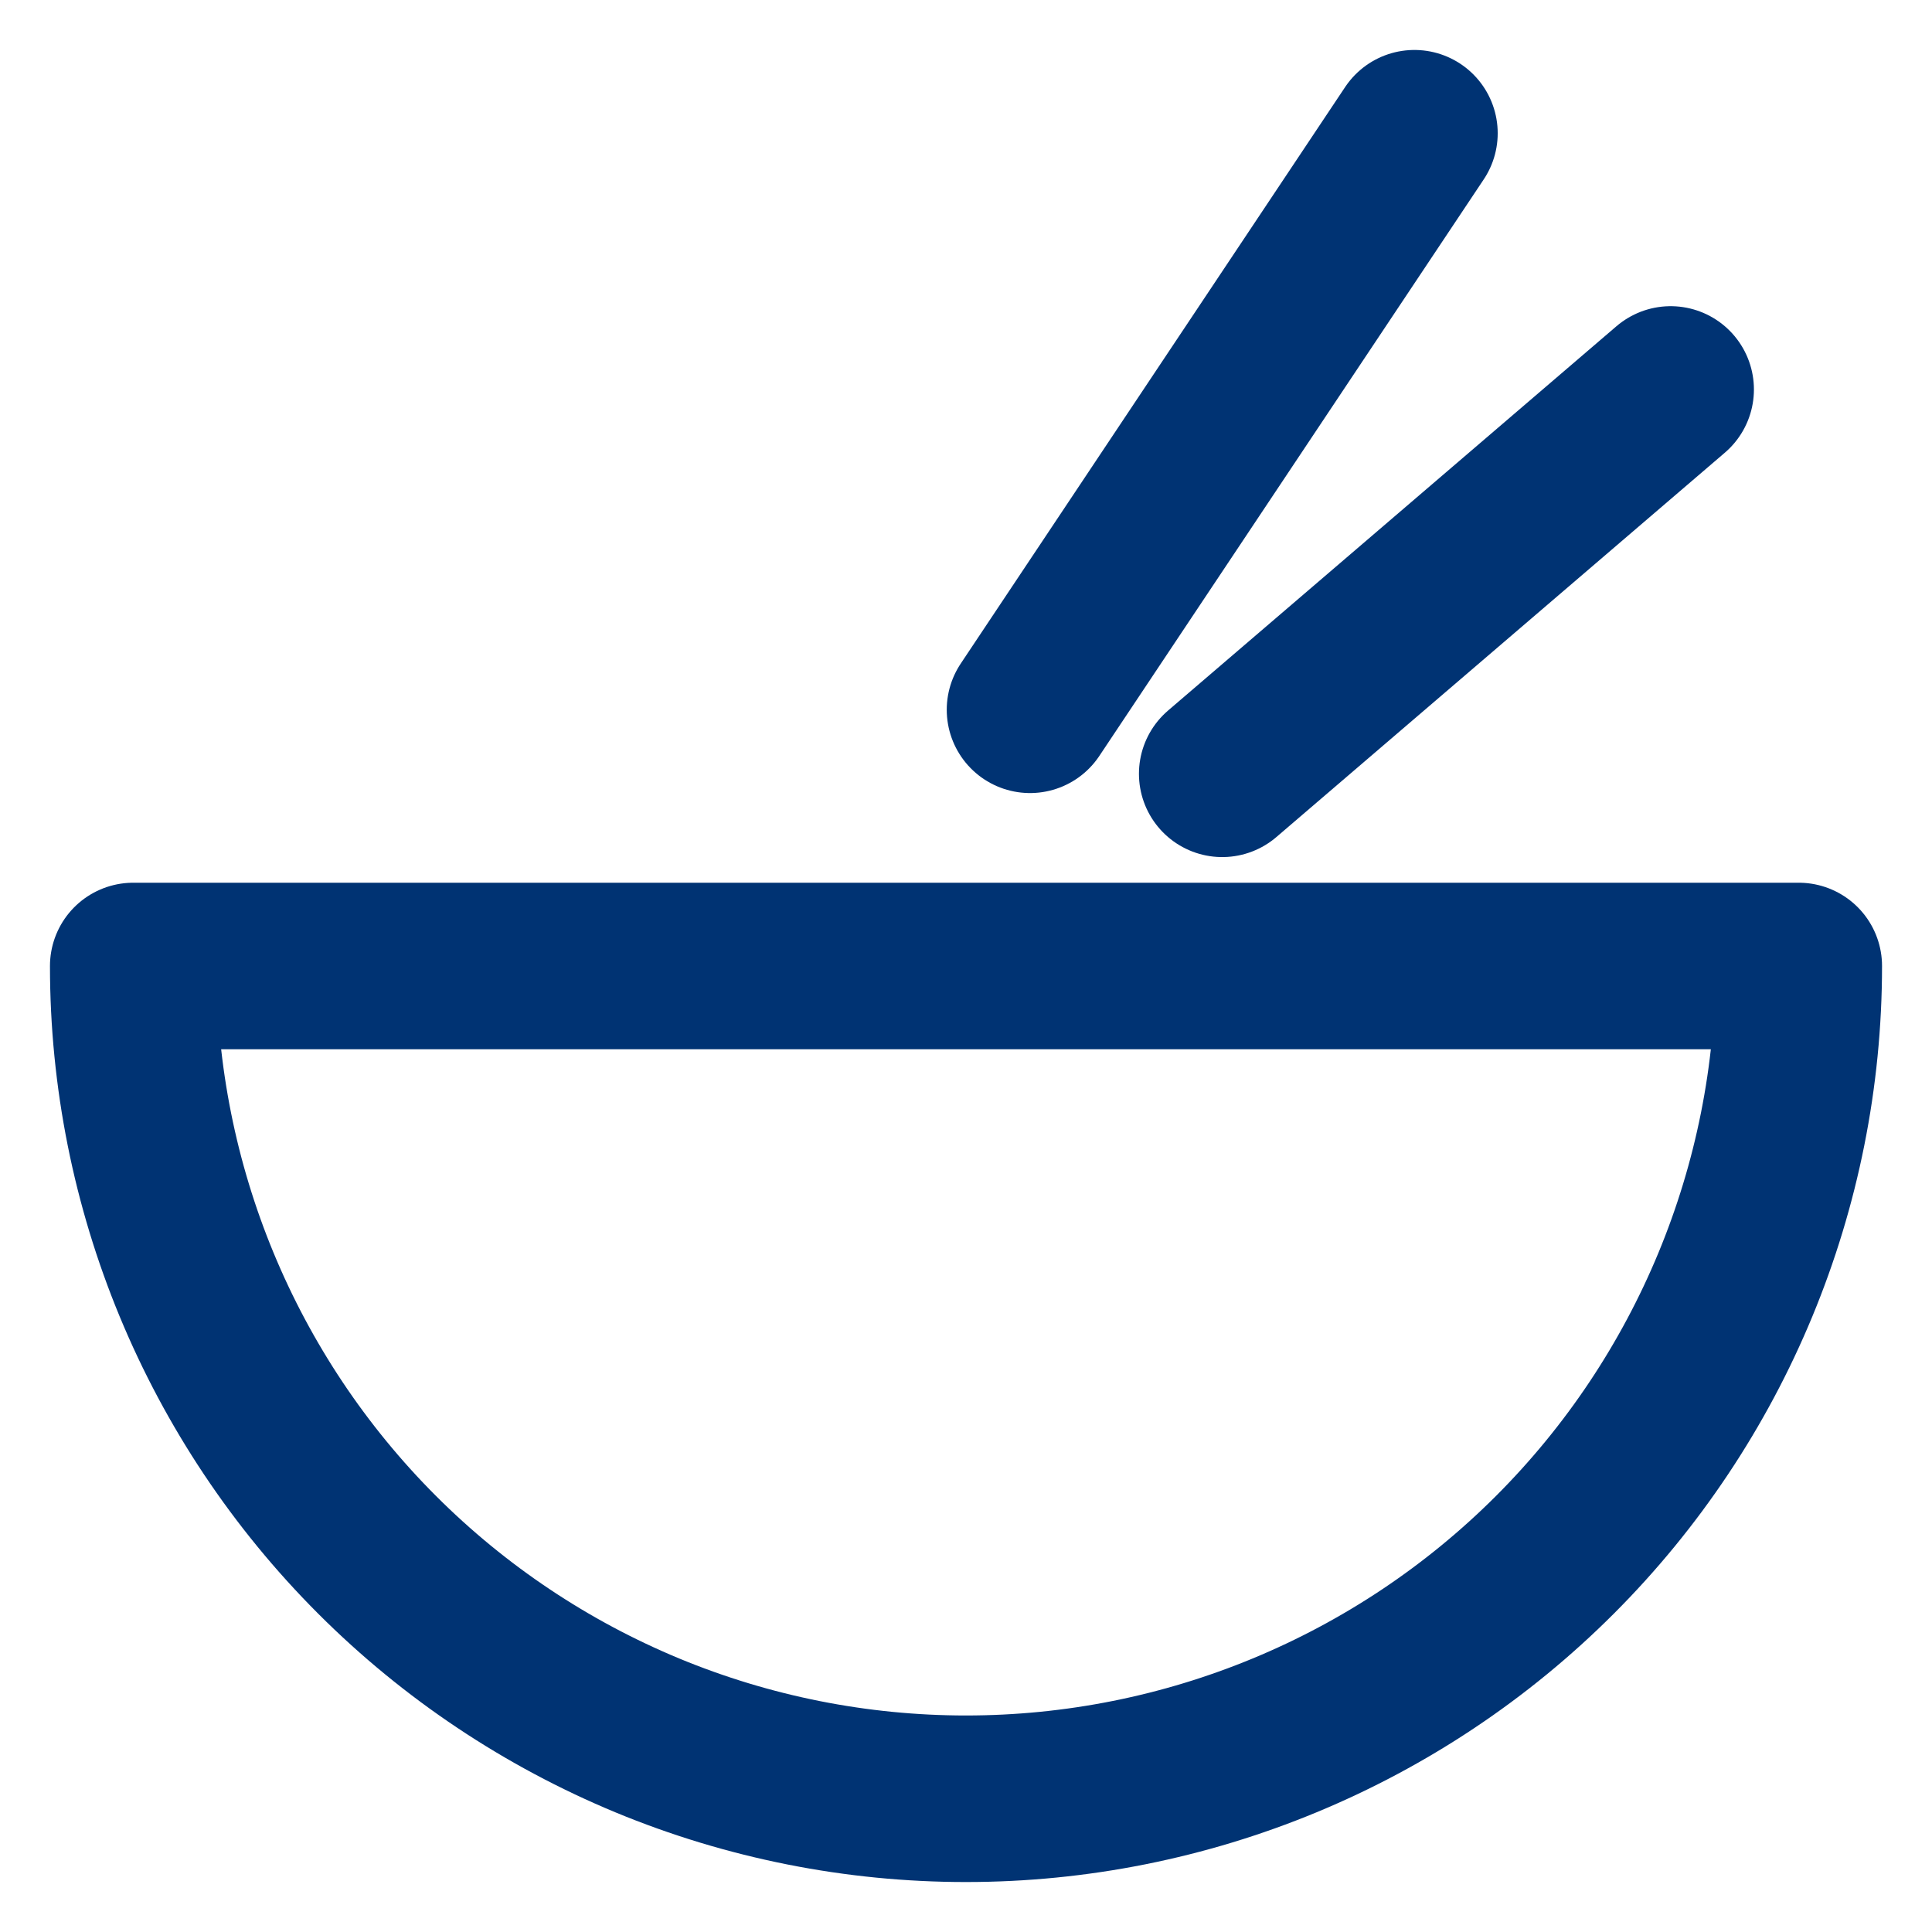 <svg width="29" height="29" viewBox="0 0 29 29" fill="none" xmlns="http://www.w3.org/2000/svg">
<g clip-path="url(#clip0_57_38)">
<path d="M14.5 27C17.815 27 20.995 25.683 23.339 23.339C25.683 20.995 27 17.815 27 14.5H2C2 17.815 3.317 20.995 5.661 23.339C6.822 24.5 8.2 25.42 9.716 26.049C11.233 26.677 12.858 27 14.5 27V27Z" stroke="#003373" stroke-width="2.5" stroke-linecap="round" stroke-linejoin="round"/>
<path d="M15.461 10.654L21.231 2" stroke="#003373" stroke-width="2.5" stroke-linecap="round" stroke-linejoin="round"/>
<path d="M18.346 11.615L25.077 5.846" stroke="#003373" stroke-width="2.5" stroke-linecap="round" stroke-linejoin="round"/>
</g>
<defs>
<clipPath id="clip0_57_38">
<rect width="29" height="29" fill="white"/>
</clipPath>
</defs>
</svg>

